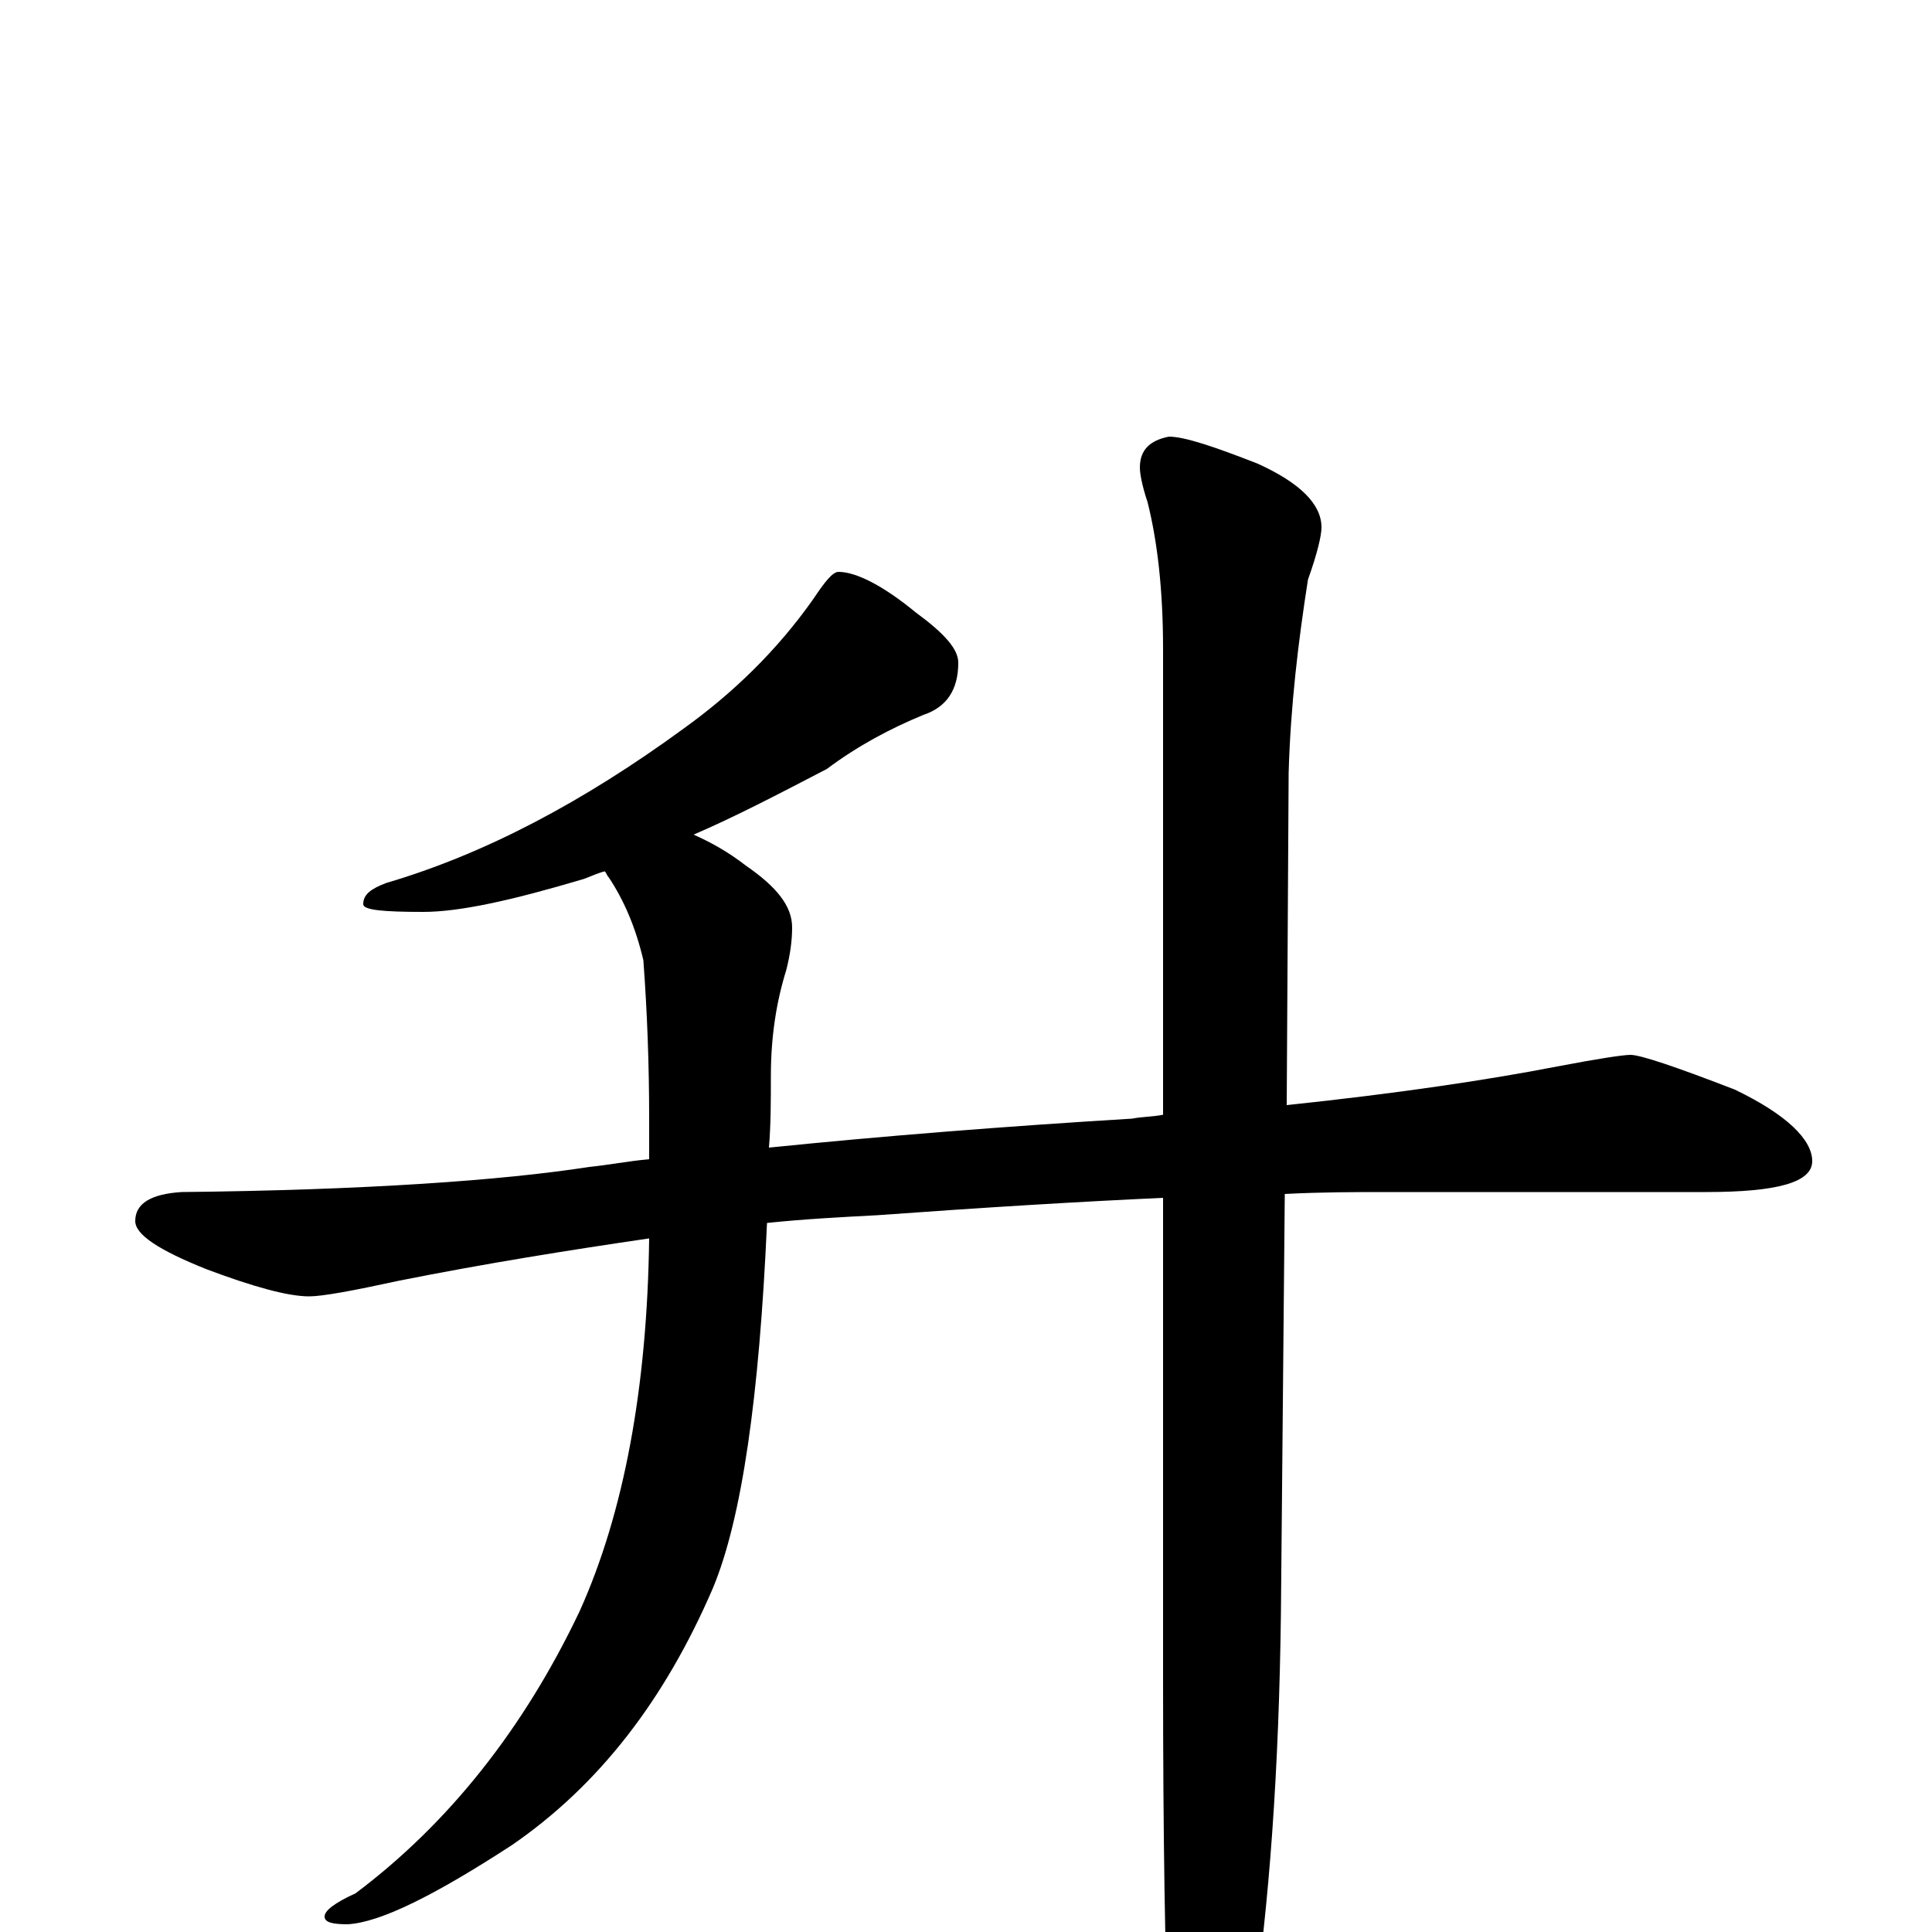 <?xml version="1.0" encoding="utf-8" ?>
<!DOCTYPE svg PUBLIC "-//W3C//DTD SVG 1.1//EN" "http://www.w3.org/Graphics/SVG/1.1/DTD/svg11.dtd">
<svg version="1.1" id="Layer_1" xmlns="http://www.w3.org/2000/svg" xmlns:xlink="http://www.w3.org/1999/xlink" x="0px" y="145px" width="1000px" height="1000px" viewBox="0 0 1000 1000" enable-background="new 0 0 1000 1000" xml:space="preserve">
<g id="Layer_1">
<path id="glyph" transform="matrix(1 0 0 -1 0 1000)" d="M434,704C443,704 457,697 474,683C489,672 496,664 496,657C496,643 490,634 478,630C461,623 444,614 428,602C403,589 380,577 359,568C368,564 377,559 386,552C402,541 410,531 410,520C410,513 409,506 407,498C402,482 399,464 399,443C399,430 399,418 398,406C457,412 520,417 586,421C591,422 597,422 602,423l0,241C602,695 599,720 594,740C591,749 590,755 590,758C590,767 595,772 605,774C613,774 628,769 651,760C673,750 684,739 684,727C684,723 682,714 677,700C672,668 668,635 667,600l-1,-172C723,434 770,441 806,448C827,452 840,454 844,454C849,454 867,448 898,436C925,423 938,410 938,399C938,388 920,383 883,383l-165,0C702,383 684,383 665,382l-2,-217C662,84 657,14 648,-46C639,-83 632,-101 625,-101C616,-101 610,-88 605,-62C603,-15 602,50 602,131l0,249C558,378 509,375 454,371C435,370 416,369 397,367C393,277 384,214 369,178C344,120 310,76 265,45C225,19 197,5 180,4C172,4 168,5 168,8C168,11 173,15 184,20C232,56 271,105 300,166C323,217 335,282 336,359C295,353 251,346 206,337C183,332 167,329 160,329C149,329 131,334 107,343C82,353 70,361 70,368C70,377 78,382 94,383C189,384 260,389 305,396C315,397 325,399 336,400l0,21C336,449 335,476 333,503C329,520 323,534 315,546C314,547 314,548 313,549C309,548 305,546 302,545C265,534 238,528 219,528C198,528 188,529 188,532C188,537 192,540 200,543C251,558 302,585 354,623C379,641 402,663 421,690C427,699 431,704 434,704z"/>
</g>
</svg>

